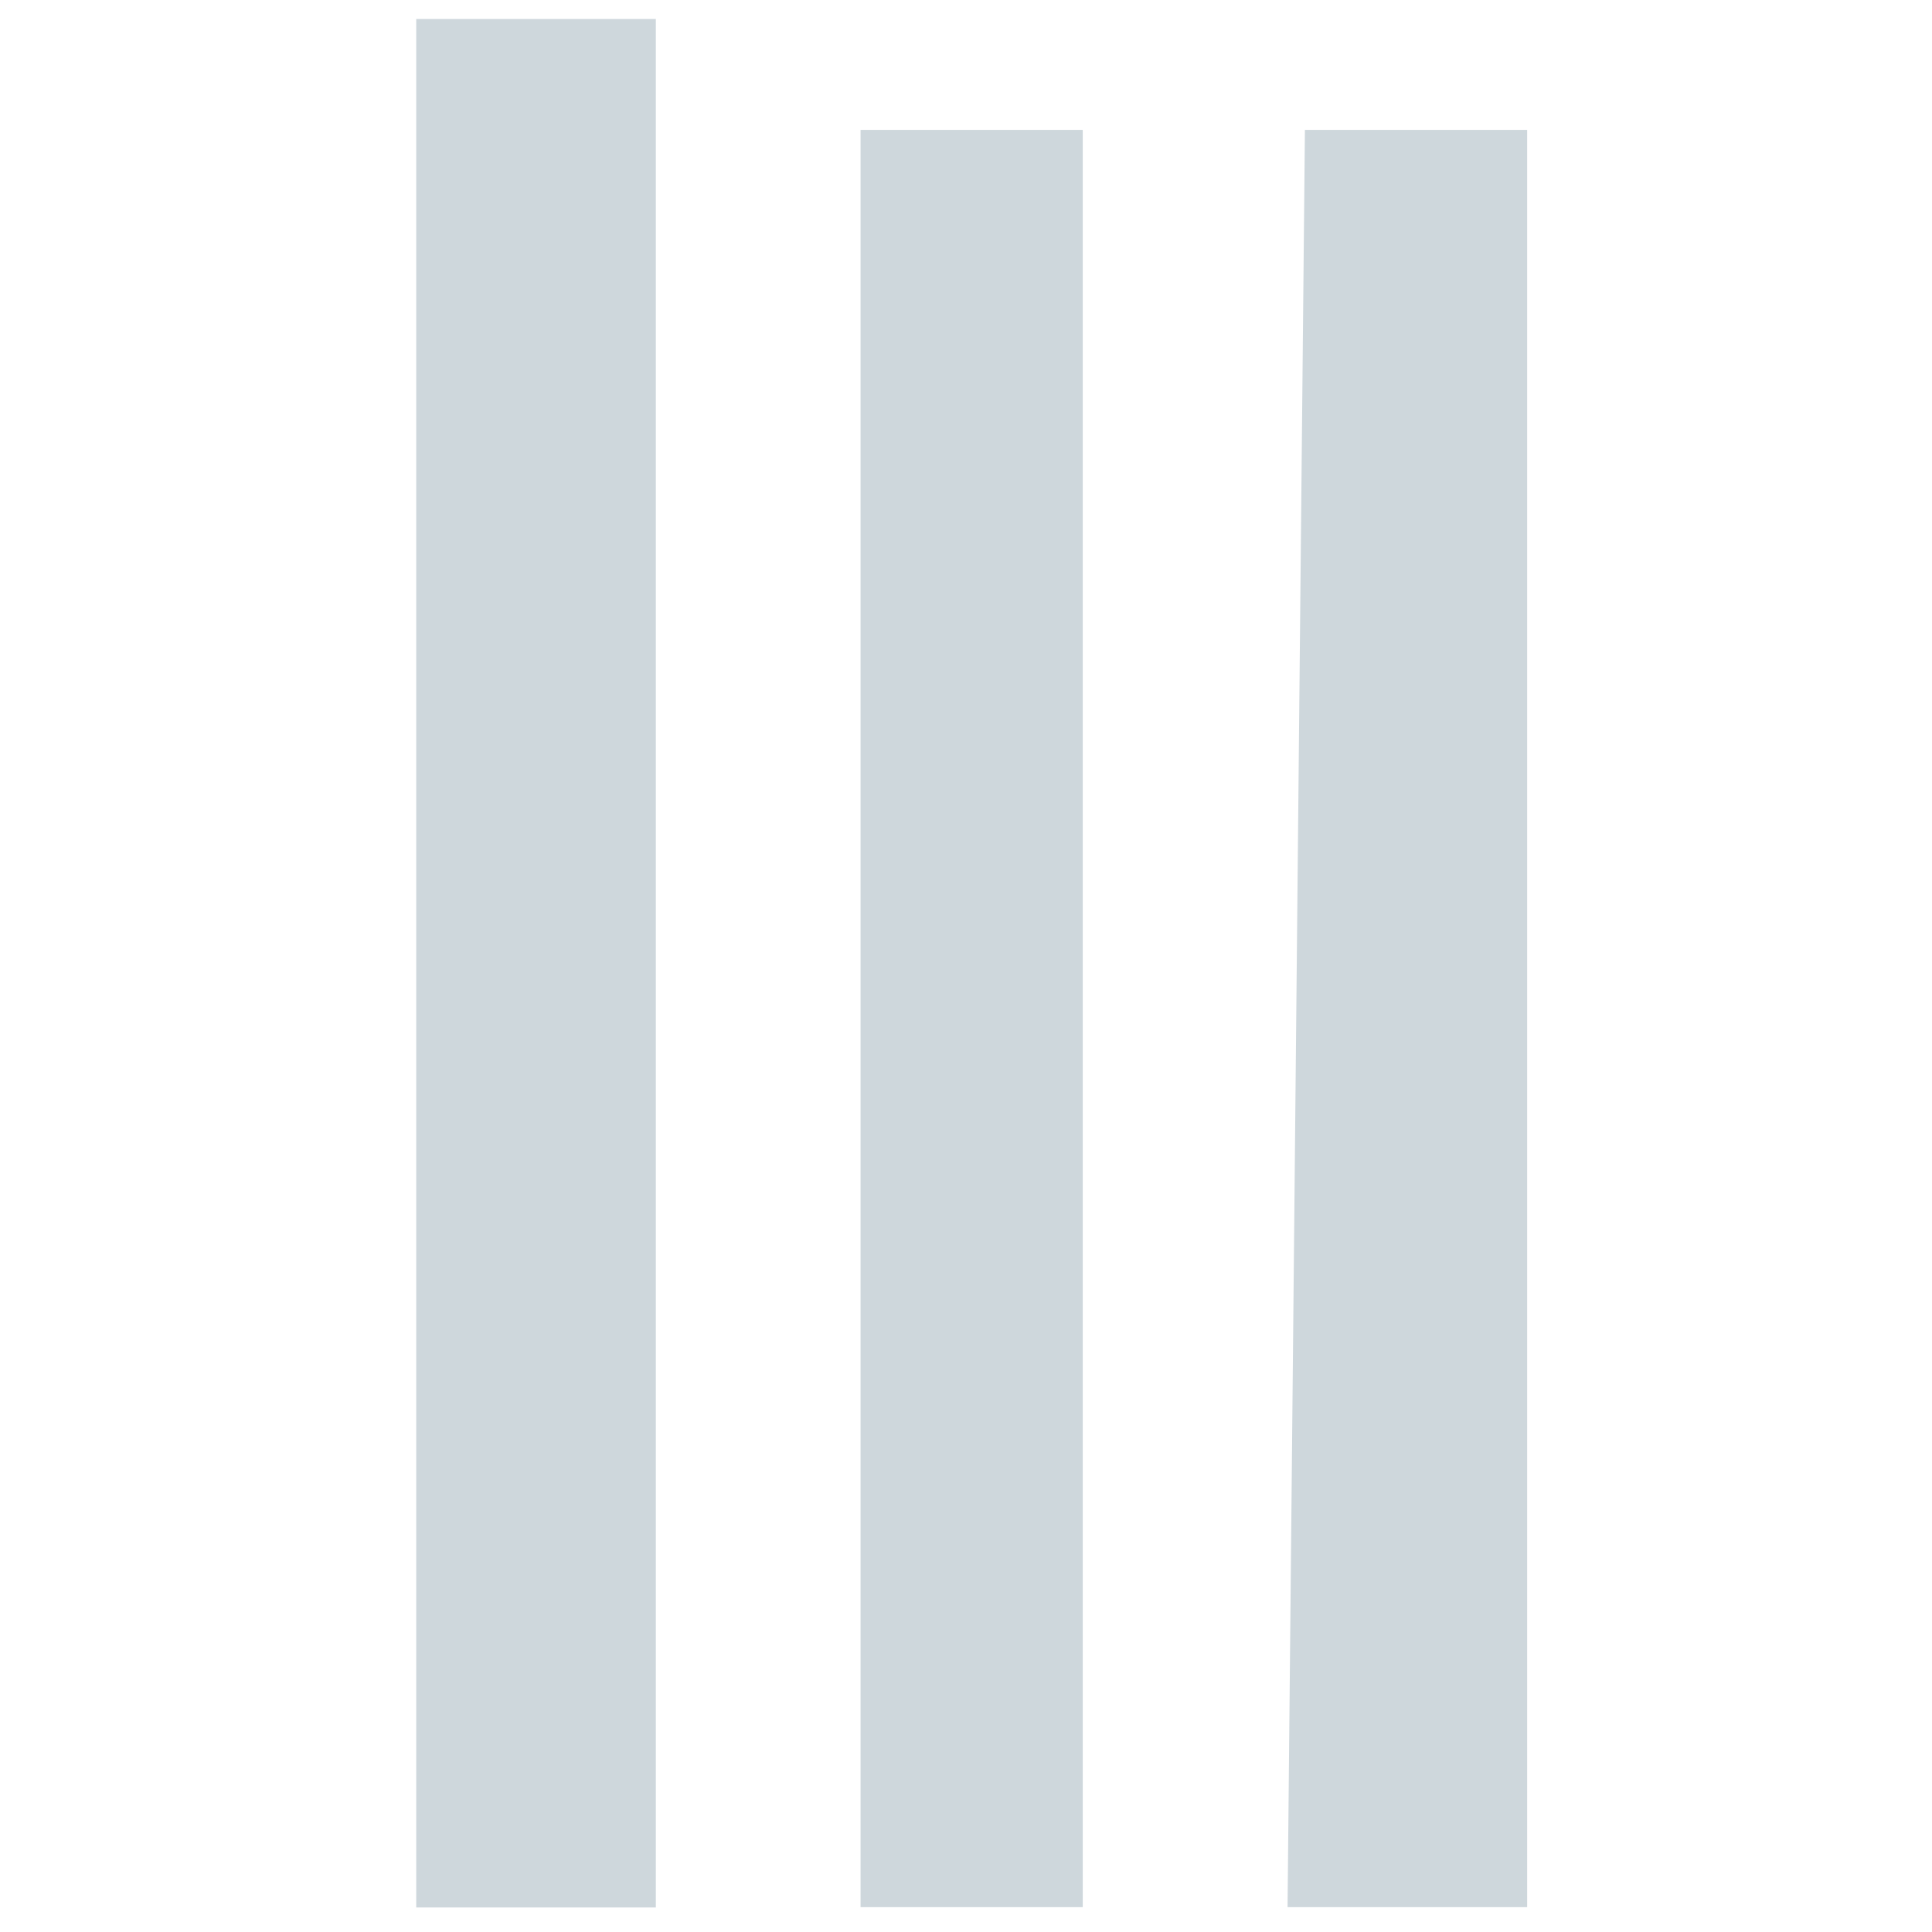 <svg id="图层_1" data-name="图层 1" xmlns="http://www.w3.org/2000/svg" viewBox="0 0 1024 1024"><defs><style>.cls-1{fill:#ced7dc;fill-rule:evenodd;}</style></defs><title>画板 23</title><path class="cls-1" d="M220.61,1011h127V10.08h-127Zm235.51-.17H573.88v-942H456.12Zm235.51-942-9.2,942h127v-942Z"/></svg>